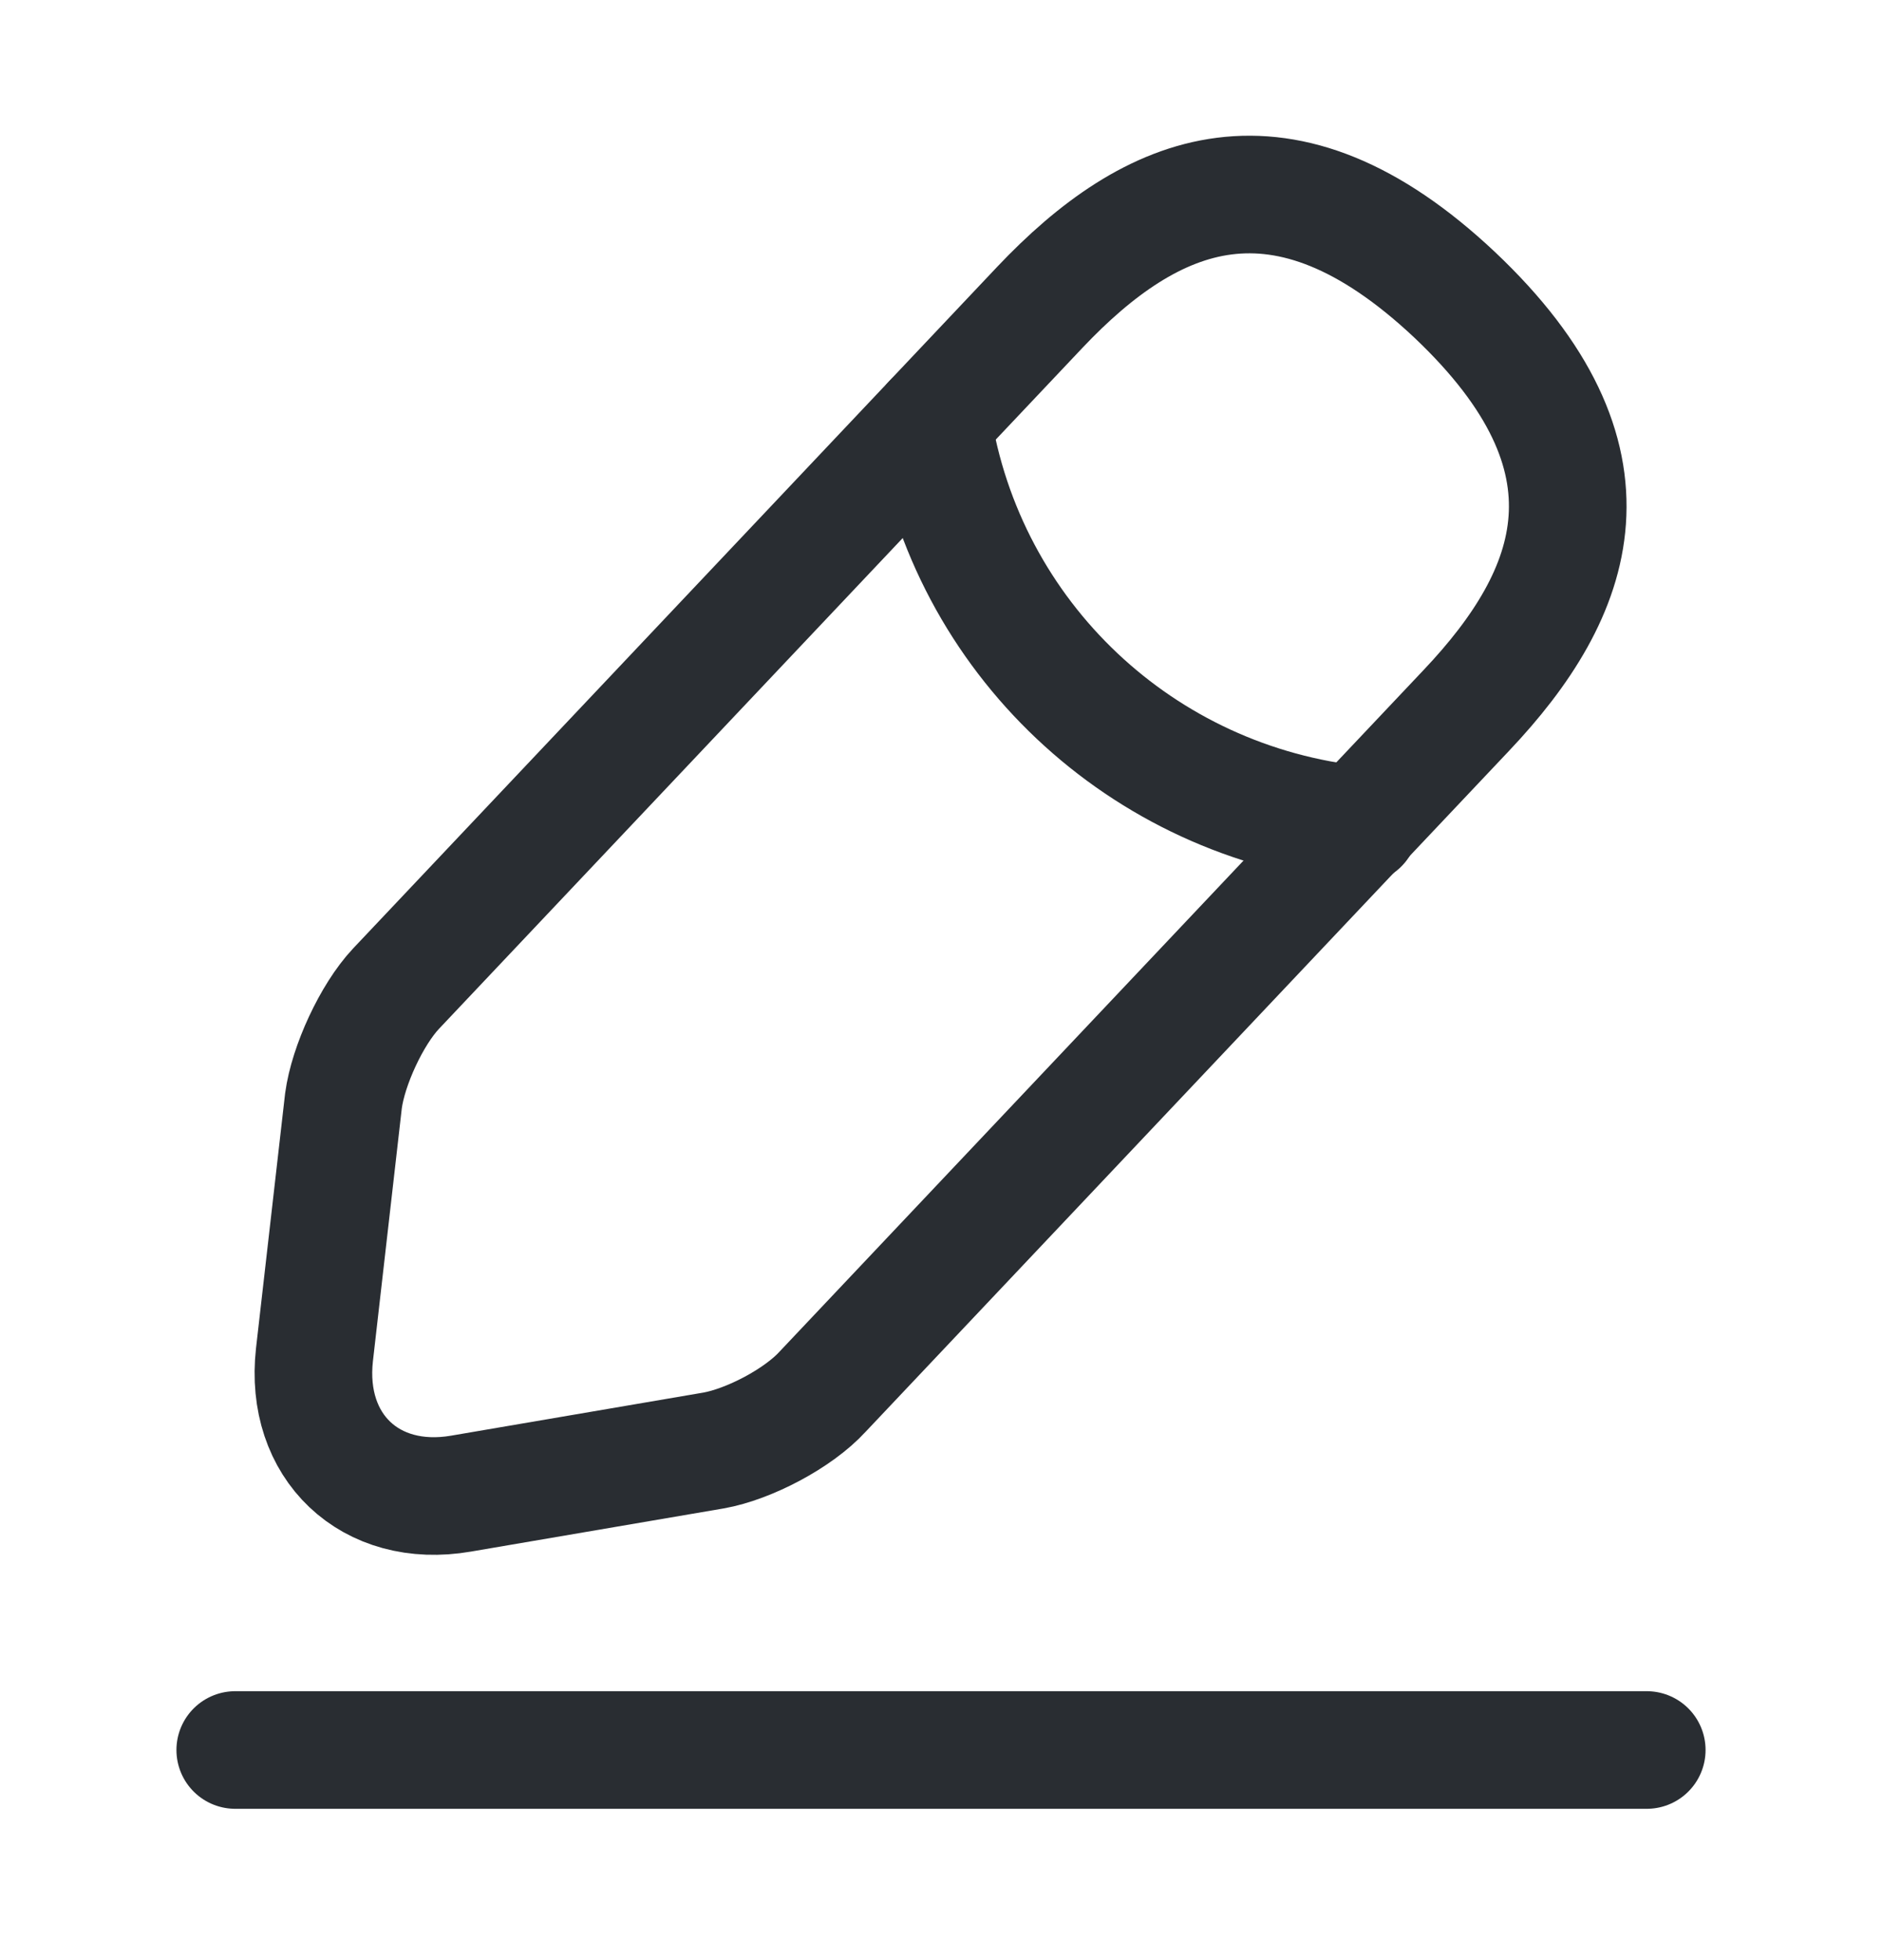 <svg width="24" height="25" viewBox="0 0 24 25" fill="none" xmlns="http://www.w3.org/2000/svg">
<path d="M13.26 3.92L5.05 12.61C4.74 12.94 4.44 13.59 4.38 14.04L4.01 17.28C3.88 18.45 4.72 19.25 5.88 19.05L9.1 18.5C9.55 18.42 10.18 18.09 10.49 17.75L18.7 9.06C20.12 7.56 20.76 5.85 18.55 3.76C16.35 1.69 14.68 2.42 13.26 3.92Z" stroke="#292D32" stroke-width="1.5" stroke-miterlimit="10" stroke-linecap="round" stroke-linejoin="round"/>
<path d="M11.89 5.371C12.32 8.131 14.56 10.241 17.34 10.521" stroke="#292D32" stroke-width="1.5" stroke-miterlimit="10" stroke-linecap="round" stroke-linejoin="round"/>
<path d="M3 22.32H21" stroke="#292D32" stroke-width="1.5" stroke-miterlimit="10" stroke-linecap="round" stroke-linejoin="round"/>
</svg>
